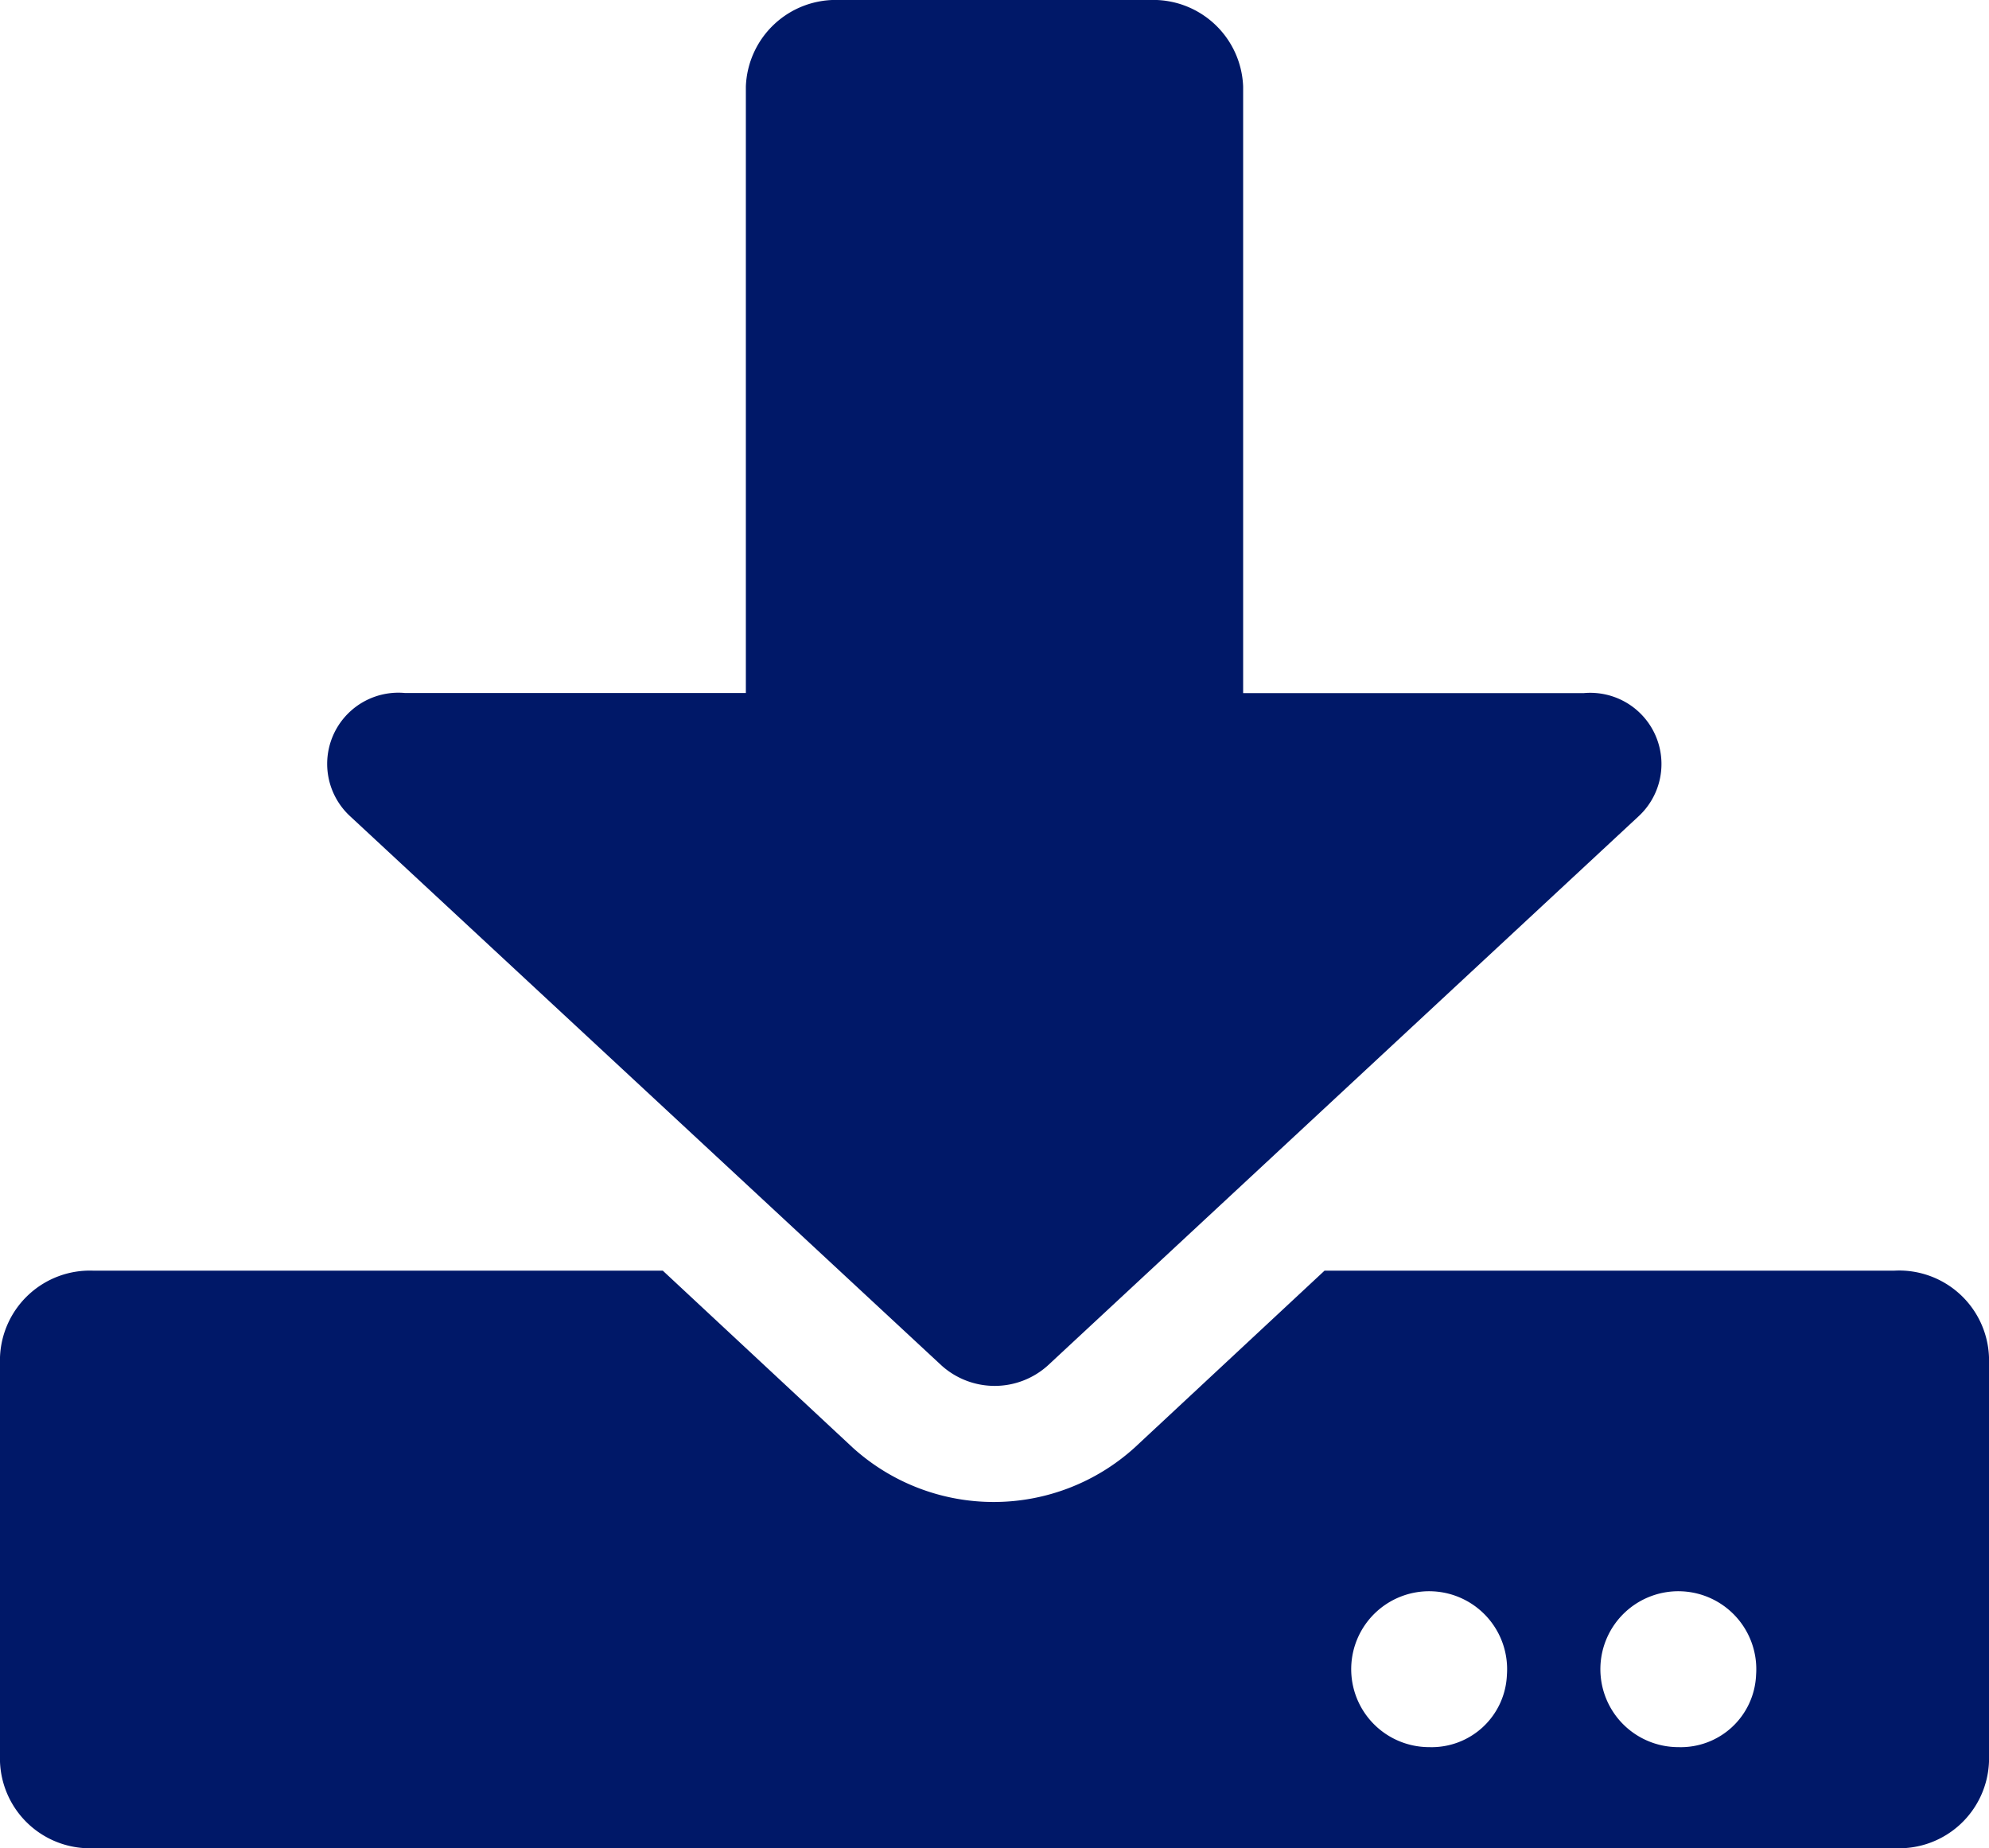 <svg xmlns="http://www.w3.org/2000/svg" width="16.763" height="15.578" viewBox="0 0 16.763 15.578">
  <path id="download-solid" d="M7.072,0H9.691a.758.758,0,0,1,.786.73V5.842h2.871a.6.6,0,0,1,.462,1.038L8.83,11.51a.669.669,0,0,1-.894,0L2.95,6.879a.6.6,0,0,1,.462-1.038H6.286V.73A.758.758,0,0,1,7.072,0Zm9.691,11.44v3.408a.758.758,0,0,1-.786.73H.786A.758.758,0,0,1,0,14.848V11.44a.758.758,0,0,1,.786-.73h4.8l1.6,1.491a1.769,1.769,0,0,0,2.377,0l1.6-1.491h4.8A.758.758,0,0,1,16.763,11.44ZM12.7,14.117a.657.657,0,1,0-.655.609A.635.635,0,0,0,12.7,14.117Zm2.1,0a.657.657,0,1,0-.655.609A.635.635,0,0,0,14.8,14.117Z" fill="#001868"/>
</svg>
